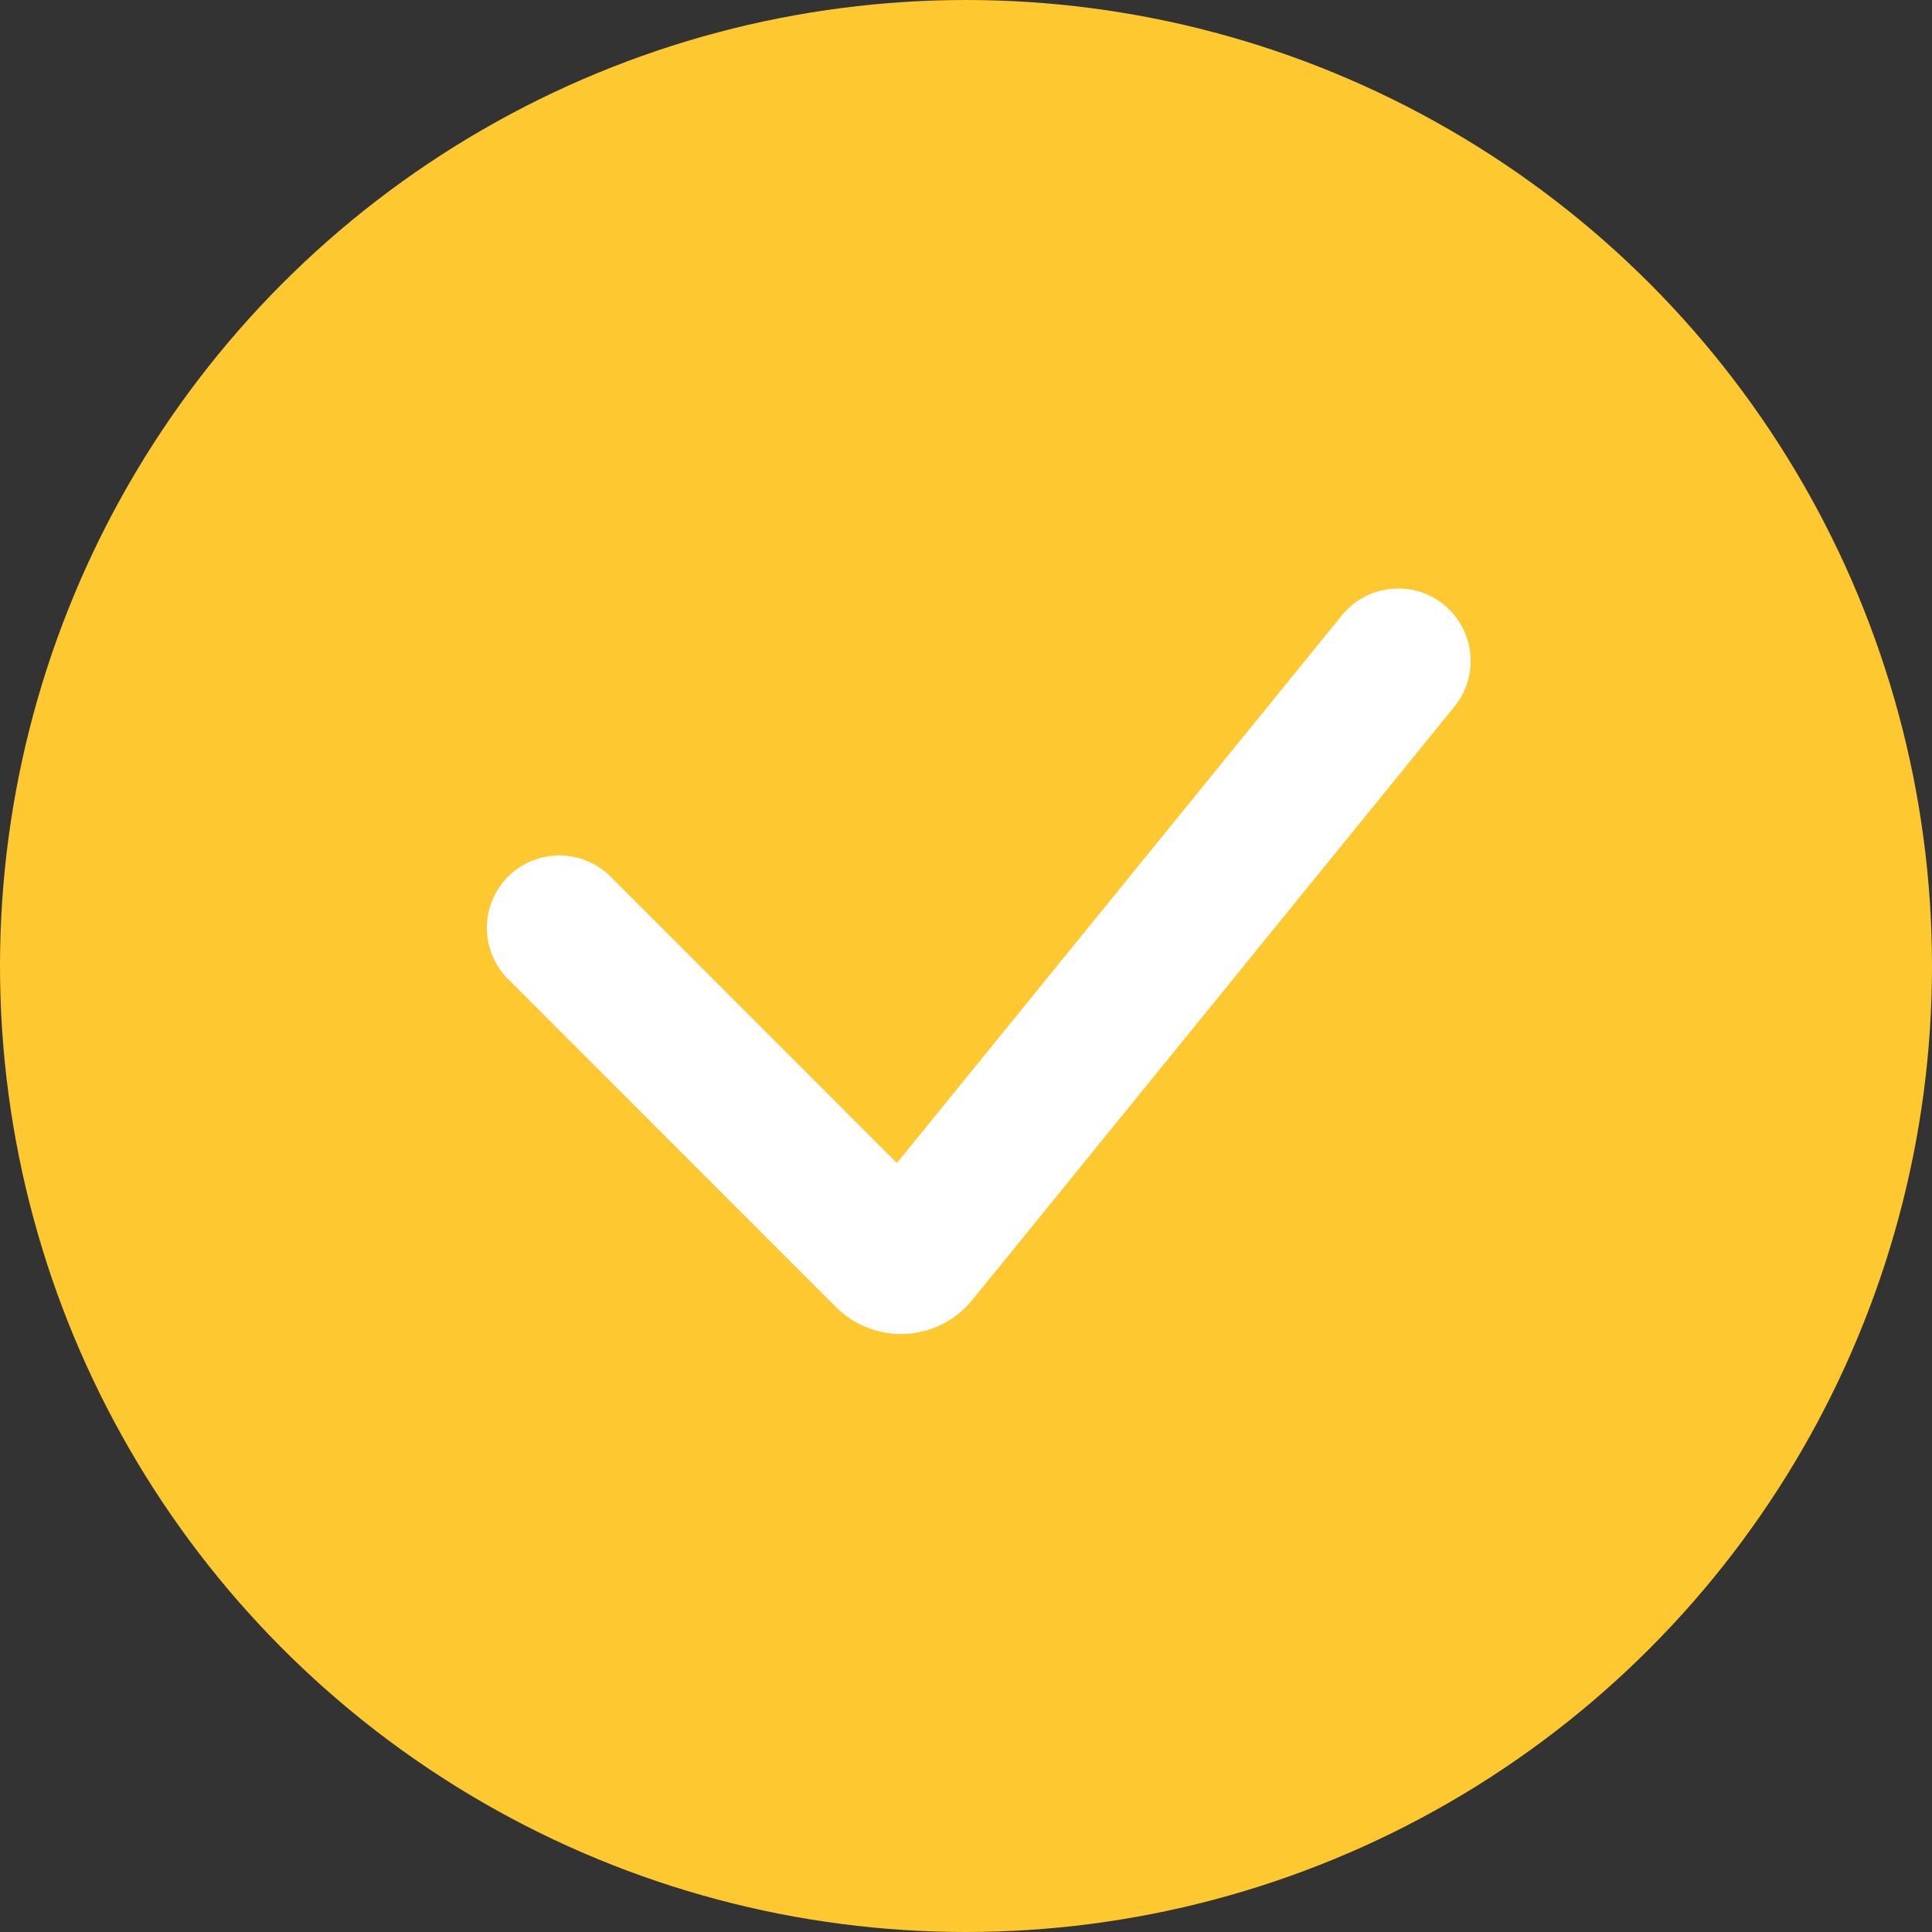 <svg width="20" height="20" viewBox="0 0 20 20" fill="none" xmlns="http://www.w3.org/2000/svg">
<rect x="0" y="0" width="20" height="20" fill="#333333" stroke="none"/>
<circle cx="10" cy="10" r="10" fill="#FEC830"/>
<path d="M5.79 9.605L9.185 13.001C9.269 13.085 9.407 13.078 9.482 12.986L14.474 6.842" stroke="white" stroke-width="1.5" stroke-linecap="round"/>
</svg>

